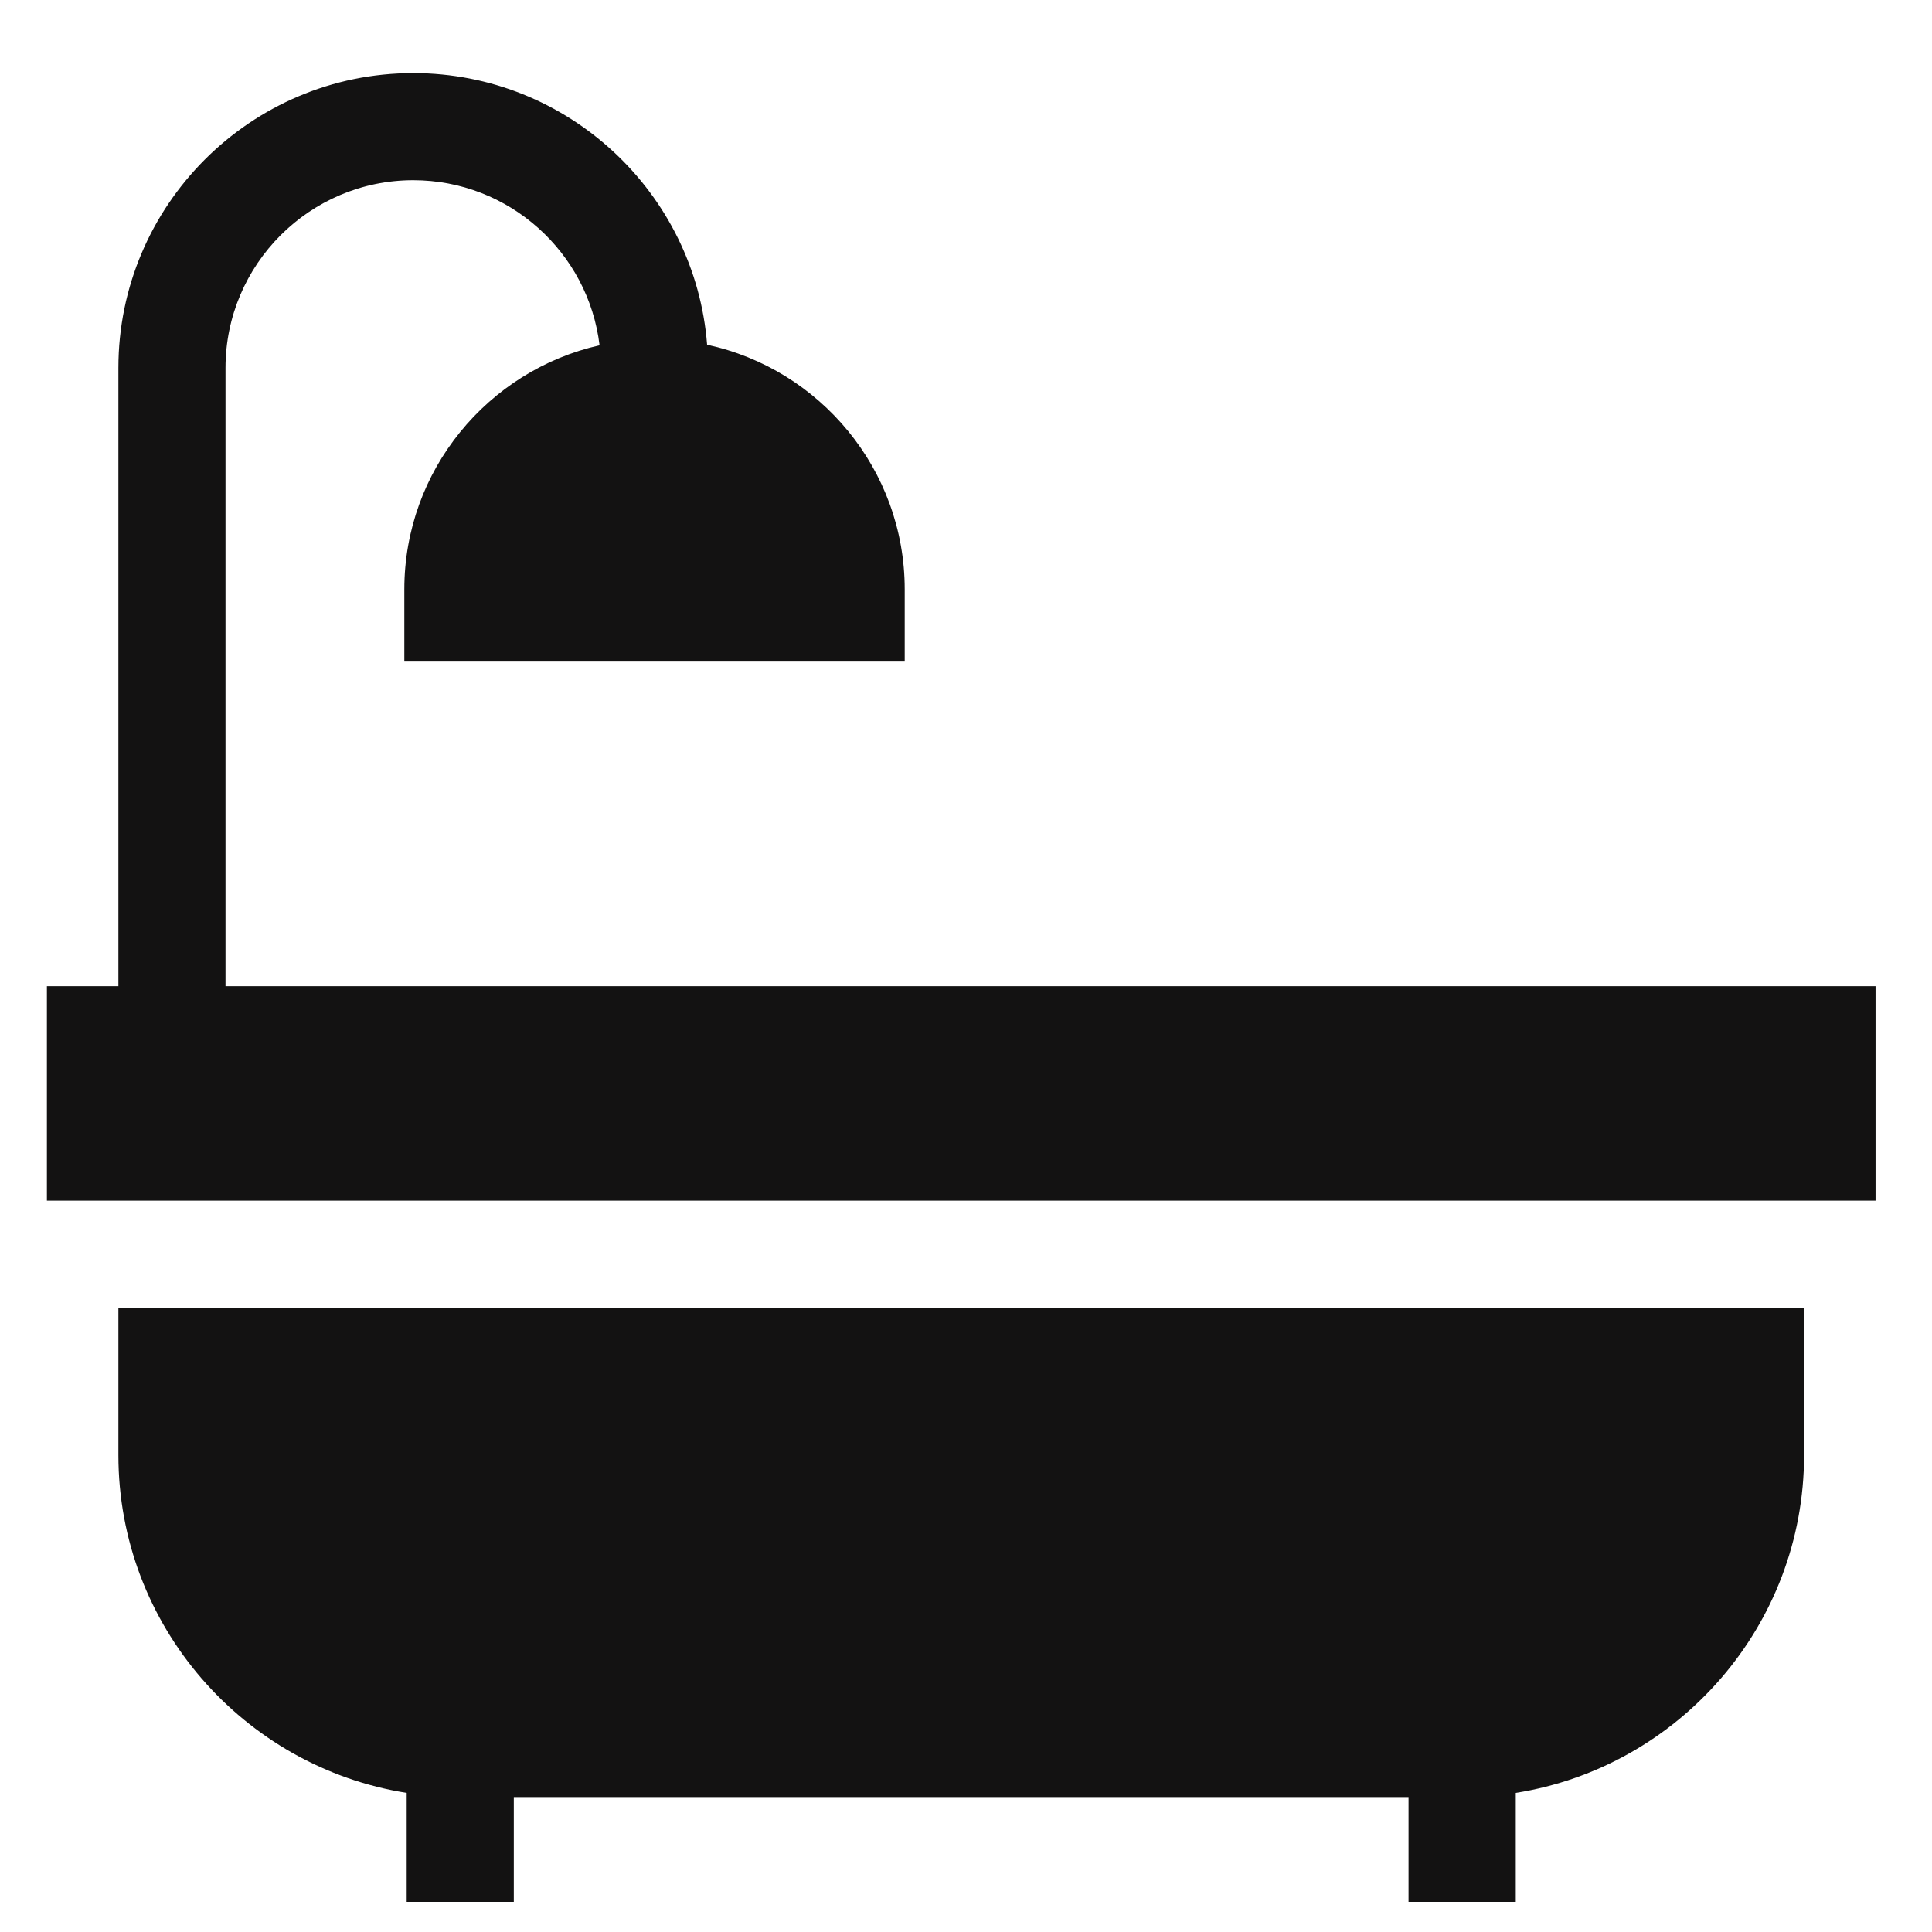 <svg width="18" height="18" viewBox="0 0 18 18" fill="none" xmlns="http://www.w3.org/2000/svg">
<g clip-path="url(#clip0_8_604)">
<path d="M1.103 12.184V13.557C1.103 15.144 2.269 16.463 3.789 16.704V17.719H4.787V16.743H13.123V17.719H14.122V16.704C15.642 16.463 16.808 15.144 16.808 13.557V12.184H1.103Z" fill="#131212"/>
<path d="M2.101 9.188V3.428C2.101 2.464 2.886 1.679 3.85 1.679C4.743 1.679 5.482 2.352 5.586 3.217C4.546 3.452 3.767 4.382 3.767 5.491V6.157H8.429V5.491C8.429 4.374 7.639 3.438 6.588 3.212C6.478 1.798 5.292 0.681 3.85 0.681C2.335 0.681 1.103 1.913 1.103 3.428V9.188H0.437V11.186H17.475V9.188H2.101Z" fill="#131212"/>
</g>
<defs>
<clipPath id="clip0_8_604">
<rect width="17.038" height="17.038" fill="white" transform="translate(0.436 0.681)"/>
</clipPath>
</defs>
</svg>
